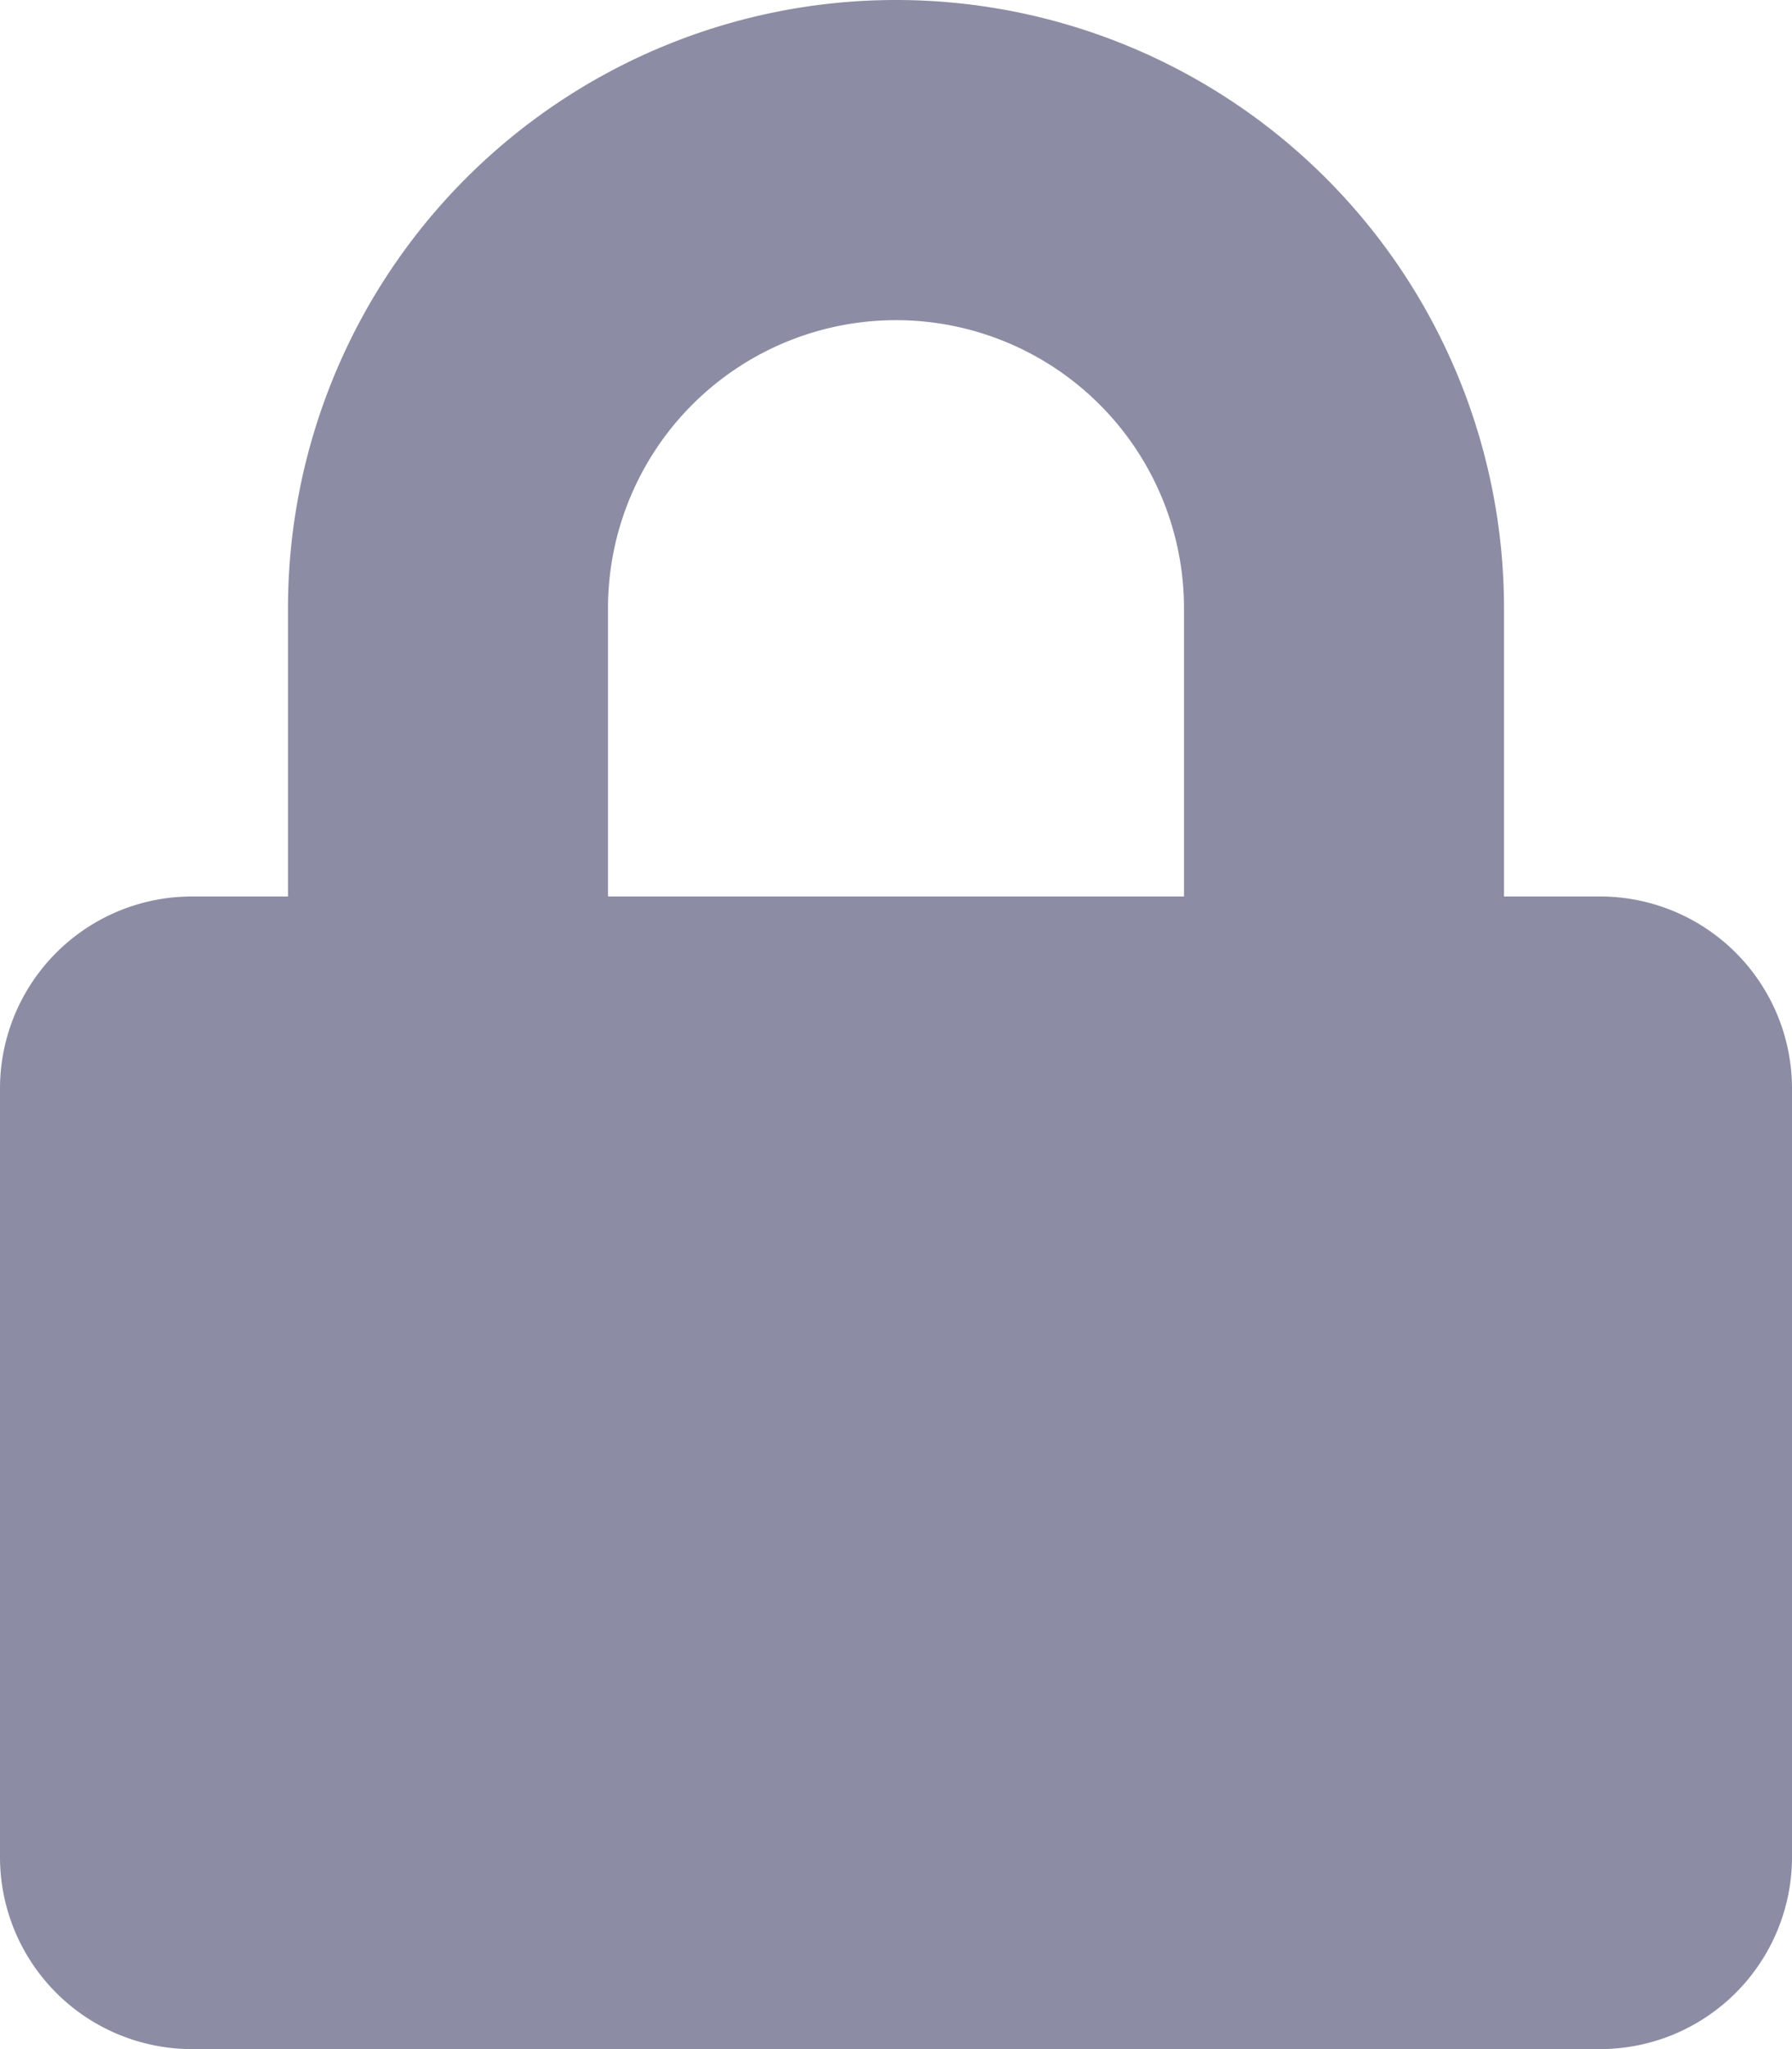 <svg xmlns="http://www.w3.org/2000/svg" width="14" height="16" viewBox="0 0 14 16">
  <path id="Icon_awesome-lock" data-name="Icon awesome-lock" d="M12.5,7h-.75V4.75a4.75,4.75,0,0,0-9.5,0V7H1.5A1.5,1.5,0,0,0,0,8.5v6A1.5,1.5,0,0,0,1.5,16h11A1.5,1.5,0,0,0,14,14.5v-6A1.5,1.5,0,0,0,12.5,7ZM9.25,7H4.75V4.75a2.25,2.25,0,0,1,4.5,0Z" fill="#8c8ca4"/>
</svg>
